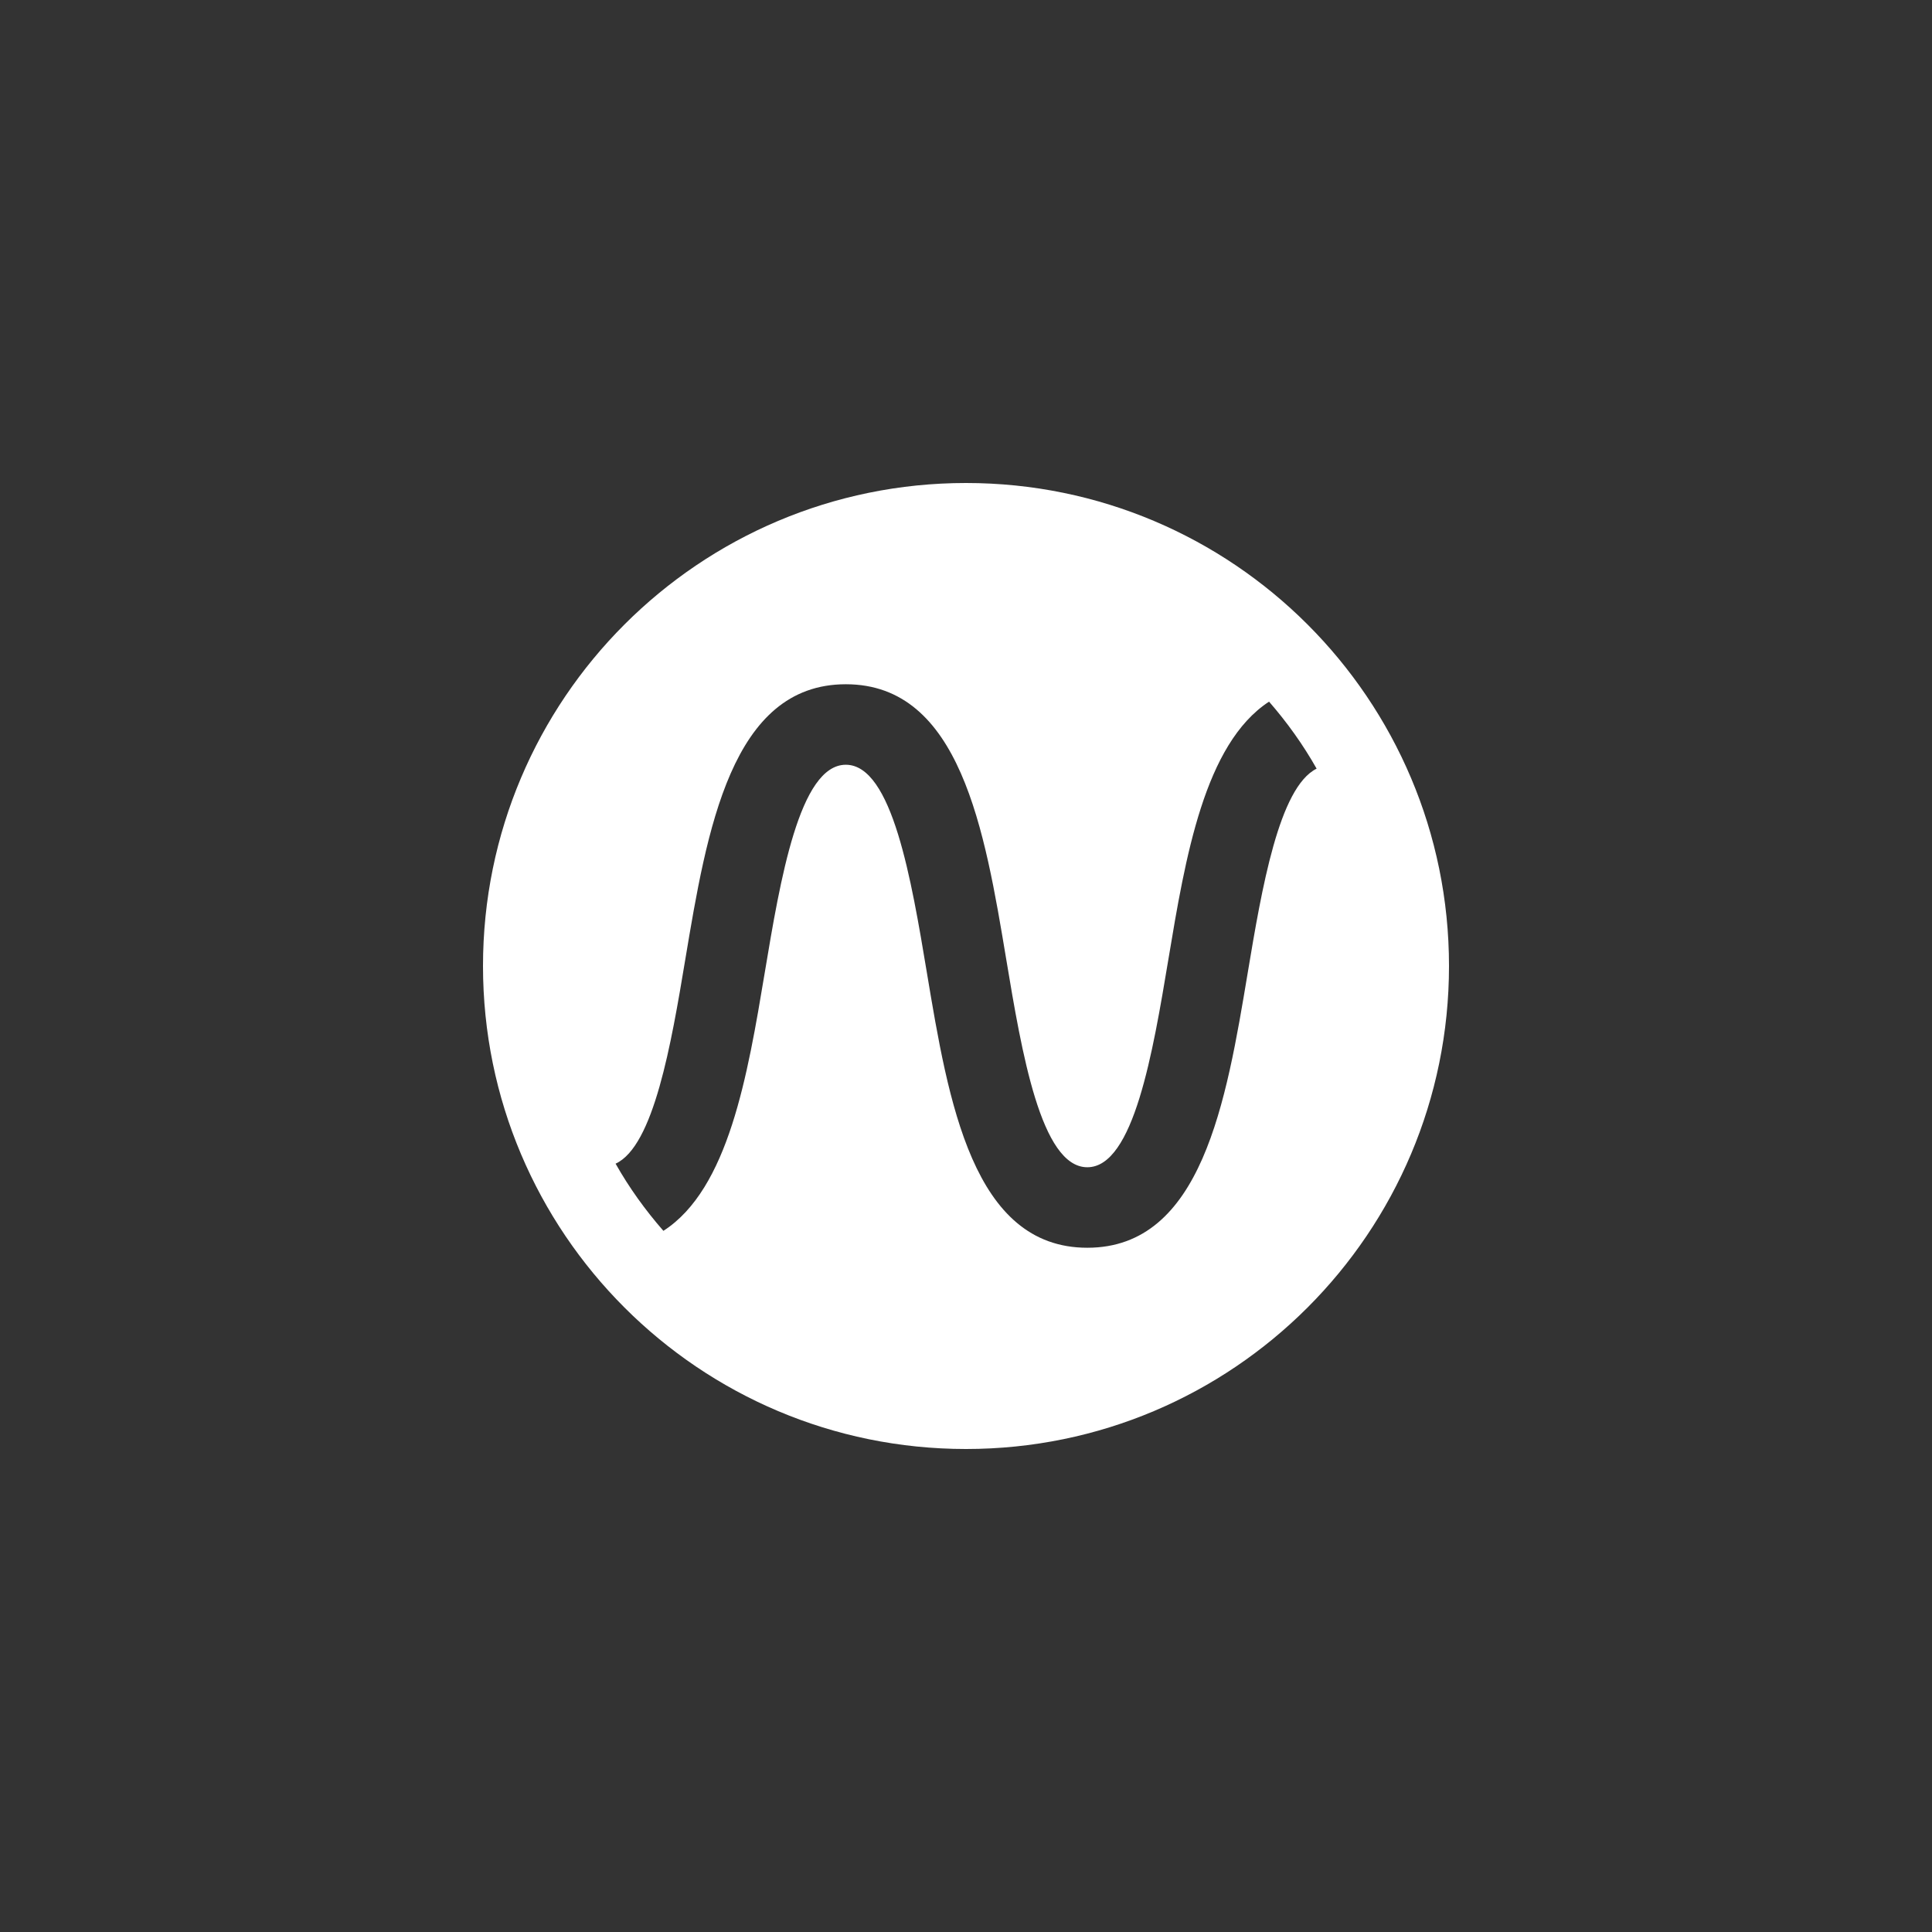 <?xml version="1.0" encoding="utf-8"?>
<!-- Generator: Adobe Illustrator 15.1.0, SVG Export Plug-In  -->
<!DOCTYPE svg PUBLIC "-//W3C//DTD SVG 1.1//EN" "http://www.w3.org/Graphics/SVG/1.1/DTD/svg11.dtd">
<svg version="1.1"
	 xmlns="http://www.w3.org/2000/svg" xmlns:xlink="http://www.w3.org/1999/xlink" xmlns:a="http://ns.adobe.com/AdobeSVGViewerExtensions/3.0/"
	 x="0px" y="0px" width="48px" height="48px" viewBox="0 0 48 48" overflow="visible" enable-background="new 0 0 48 48"
	 xml:space="preserve">
<rect x="0" y="0" width="48" height="48" fill="#333333" stroke="none"/>
<defs>
</defs>
<path fill="#FFFFFF" d="M24,12c-6.627,0-12,5.373-12,12c0,6.628,5.373,12,12,12c6.628,0,12-5.372,12-12C36,17.373,30.628,12,24,12z
	 M31,24.165C30.466,27.368,29.86,31,27.014,31s-3.452-3.632-3.986-6.835C22.644,21.863,22.167,19,21.014,19
	c-1.152,0-1.63,2.864-2.014,5.165c-0.426,2.554-0.9,5.374-2.518,6.415c-0.449-0.514-0.85-1.07-1.188-1.669
	c0.948-0.434,1.383-2.976,1.732-5.075C17.562,20.631,18.167,17,21.014,17s3.452,3.631,3.986,6.836
	C25.384,26.137,25.861,29,27.014,29c1.153,0,1.63-2.863,2.014-5.164c0.424-2.546,0.897-5.354,2.501-6.404
	c0.447,0.513,0.845,1.068,1.182,1.665C31.776,19.559,31.348,22.081,31,24.165z"/>
</svg>